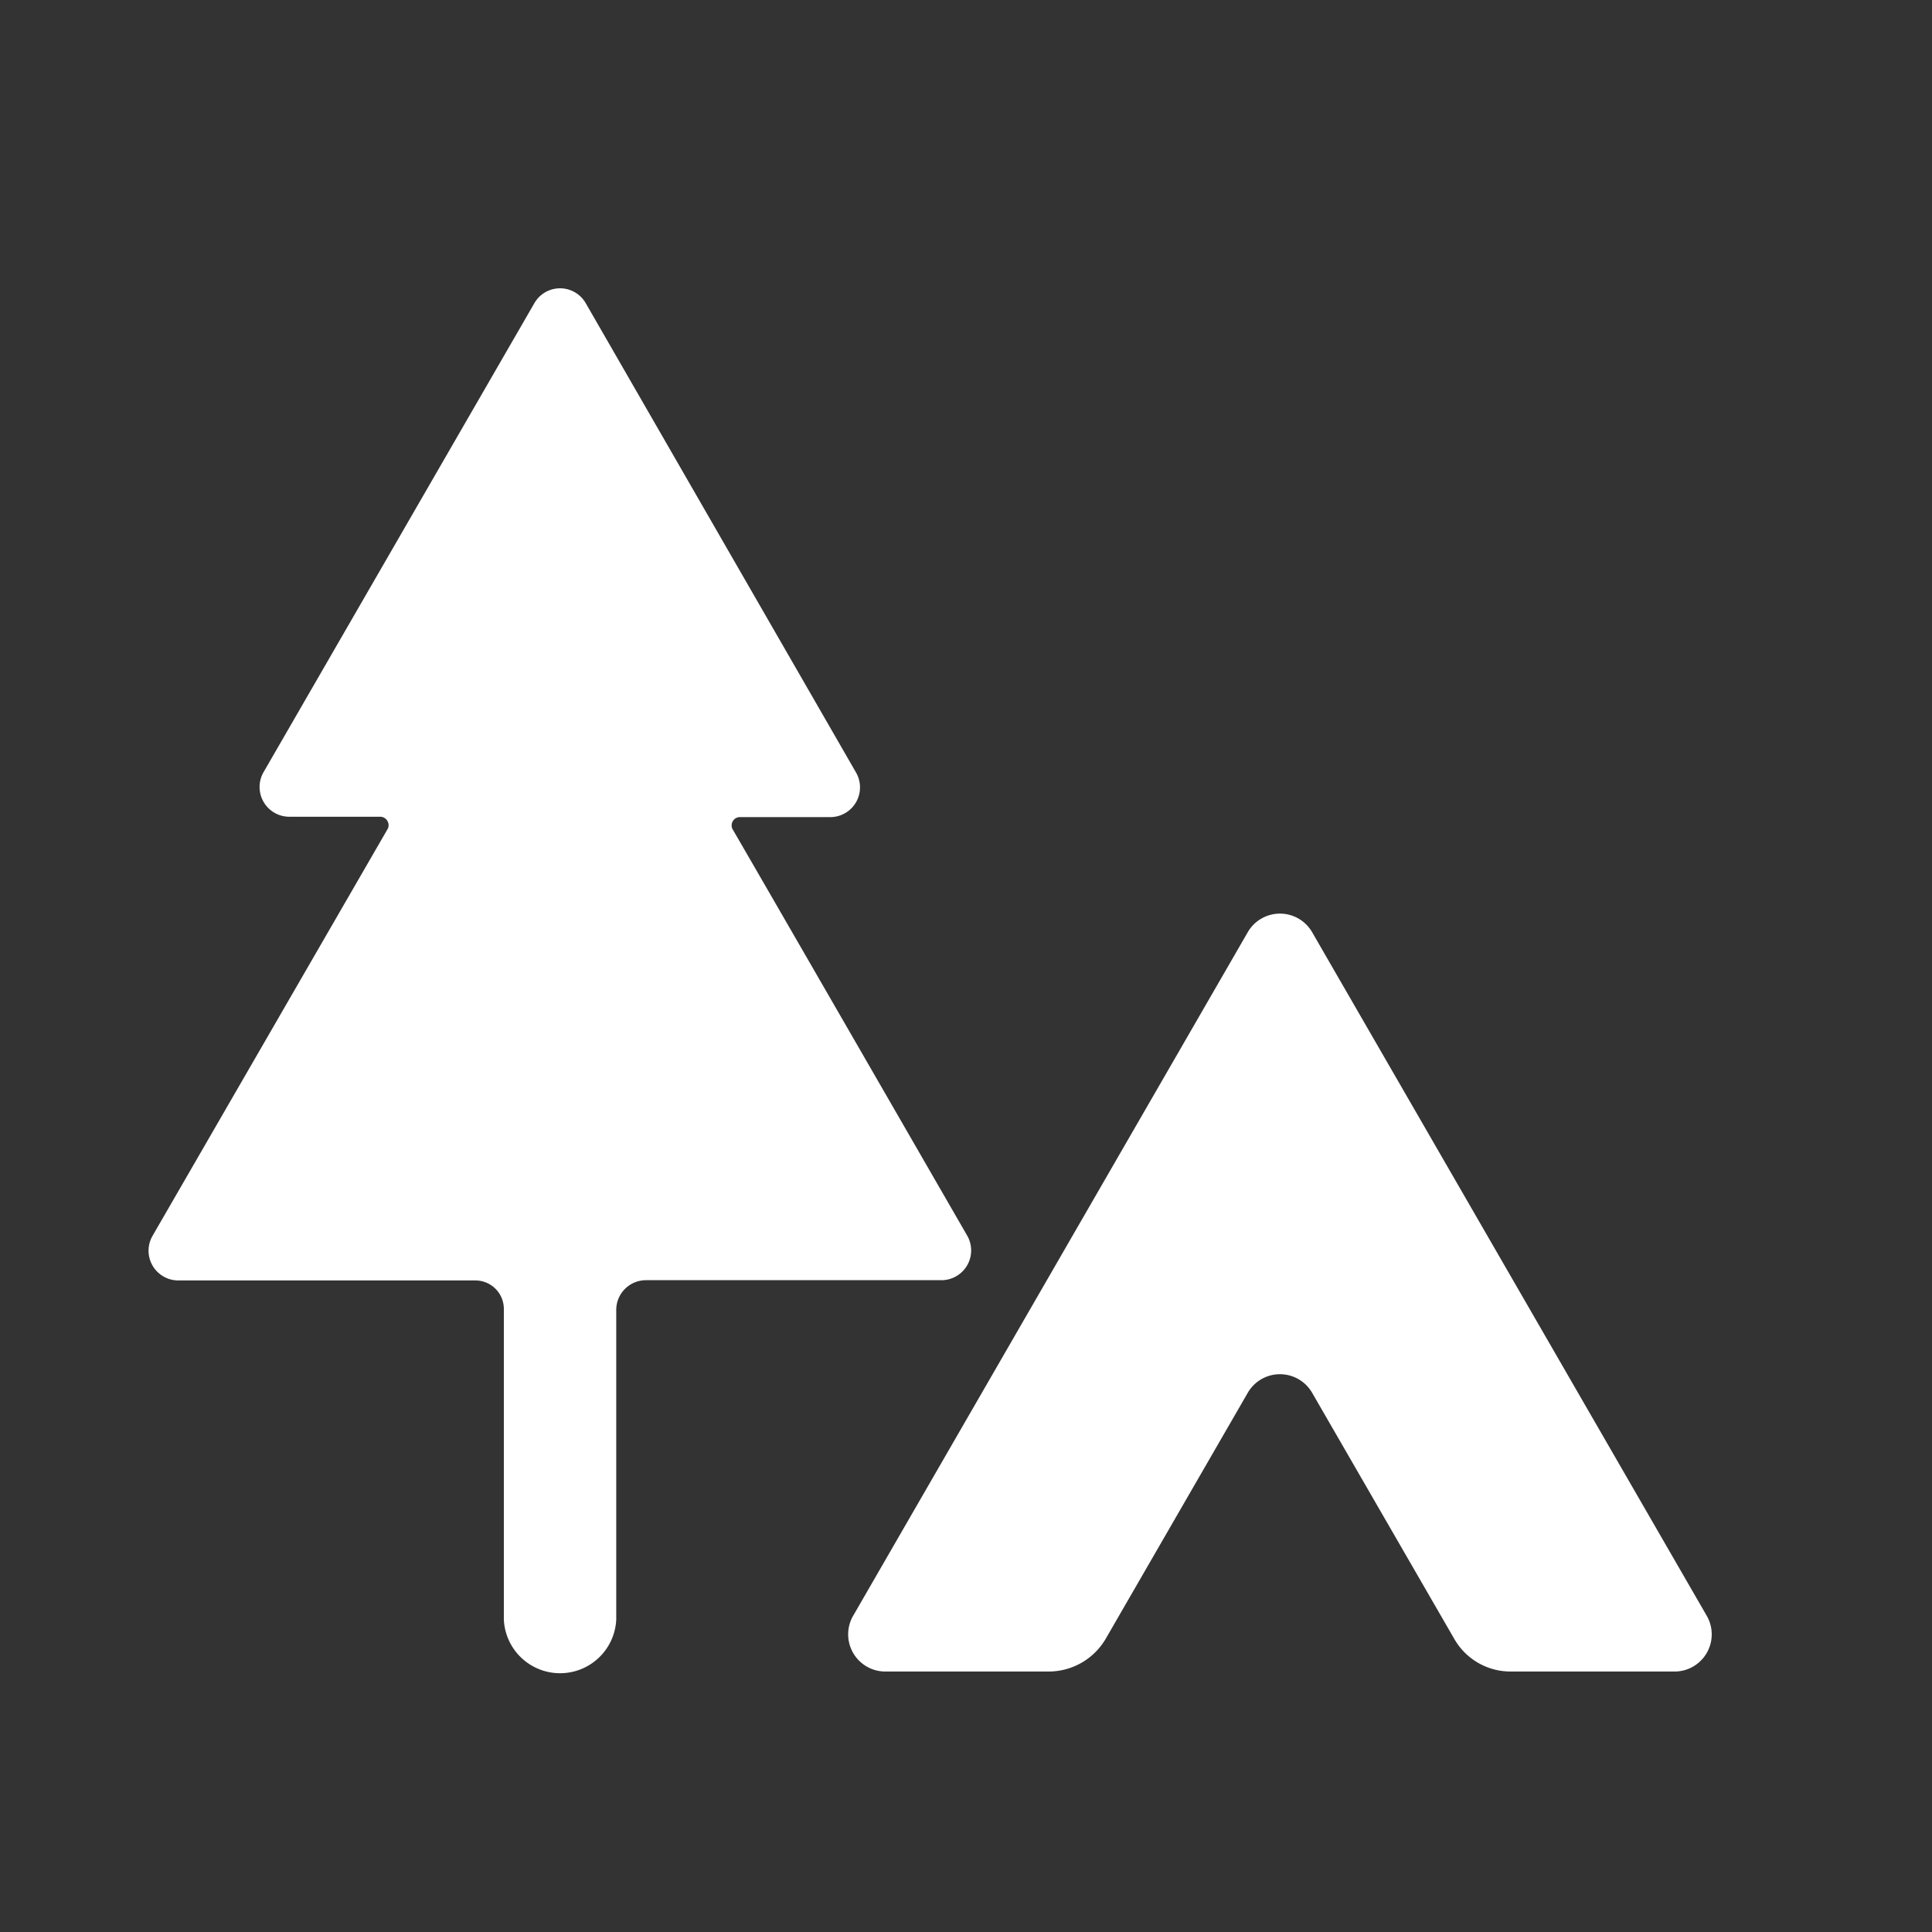 <svg xmlns="http://www.w3.org/2000/svg" width="5.5mm" height="5.5mm" viewBox="0 0 15.591 15.591">
  <rect x="0" y="0" width="15.591" height="15.591" fill="#333333" stroke="none"/>
  <g>
    <path d="M13.776,13.044l-3.19-5.526a.3.3,0,0,0-.514,0l-3.19,5.526a.3.3,0,0,0,.257.445H8.463a.534.534,0,0,0,.461-.266l1.148-1.988a.3.3,0,0,1,.514,0l1.15,1.991a.523.523,0,0,0,.455.263h1.328A.3.3,0,0,0,13.776,13.044Z" fill="#fff"/>
    <path d="M7.806,9.973S5.935,6.728,5.913,6.694a.067.067,0,0,1,.054-.1H6.7a.24.24,0,0,0,.208-.36L4.727,2.447a.239.239,0,0,0-.415,0L2.127,6.231a.24.24,0,0,0,.208.36h.739a.069.069,0,0,1,.057.094l-1.9,3.288a.24.24,0,0,0,.208.36H3.835a.23.23,0,0,1,.231.231V13.07a.454.454,0,0,0,.907,0v-2.5a.24.24,0,0,1,.24-.239H7.6A.24.24,0,0,0,7.806,9.973Z" fill="#fff"/>
  </g>
</svg>
